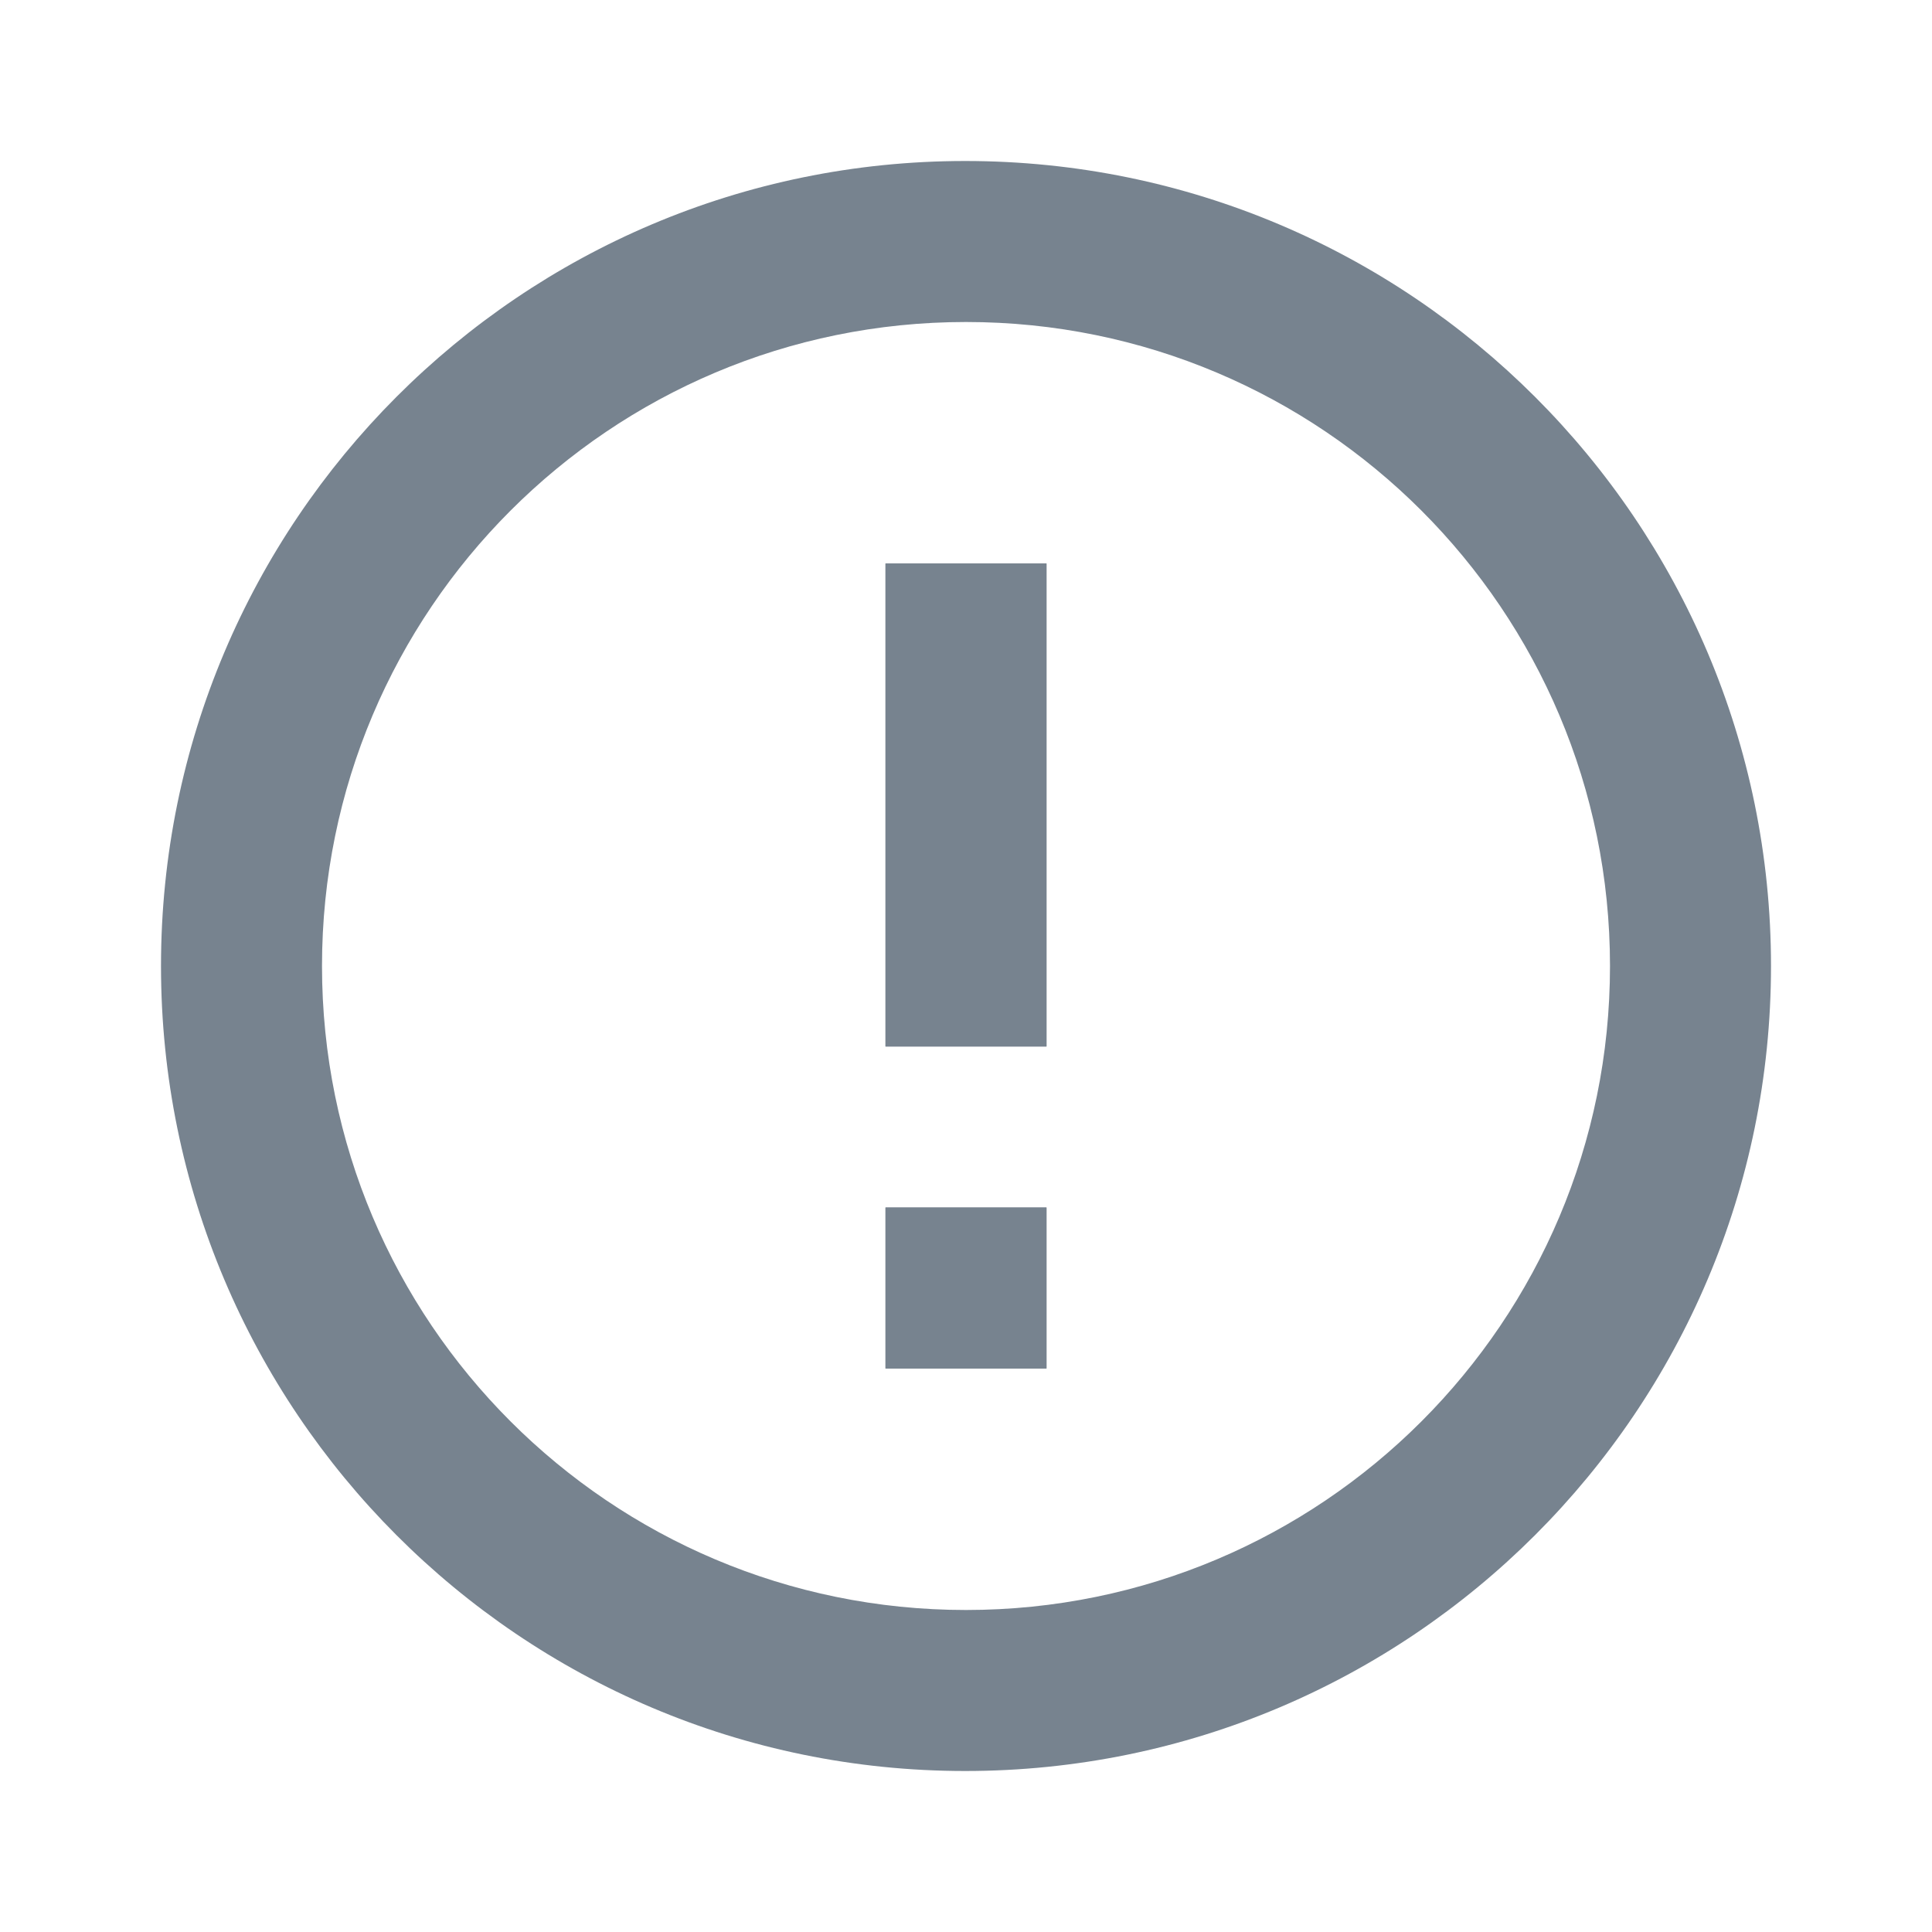 <svg width="72" height="72" viewBox="0 0 72 72" fill="none" xmlns="http://www.w3.org/2000/svg">
<path d="M33 45H39V51H33V45ZM33 21H39V39H33V21ZM35.97 6C19.41 6 6 19.44 6 36C6 52.56 19.41 66 35.97 66C52.56 66 66 52.56 66 36C66 19.44 52.56 6 35.97 6ZM36 60C22.74 60 12 49.26 12 36C12 22.74 22.74 12 36 12C49.26 12 60 22.74 60 36C60 49.26 49.26 60 36 60Z" fill="#77838F"/>
<path d="M39 21H33V39H39V21Z" fill="#77838F"/>
<path d="M39 45H33V51H39V45Z" fill="#77838F"/>
</svg>
